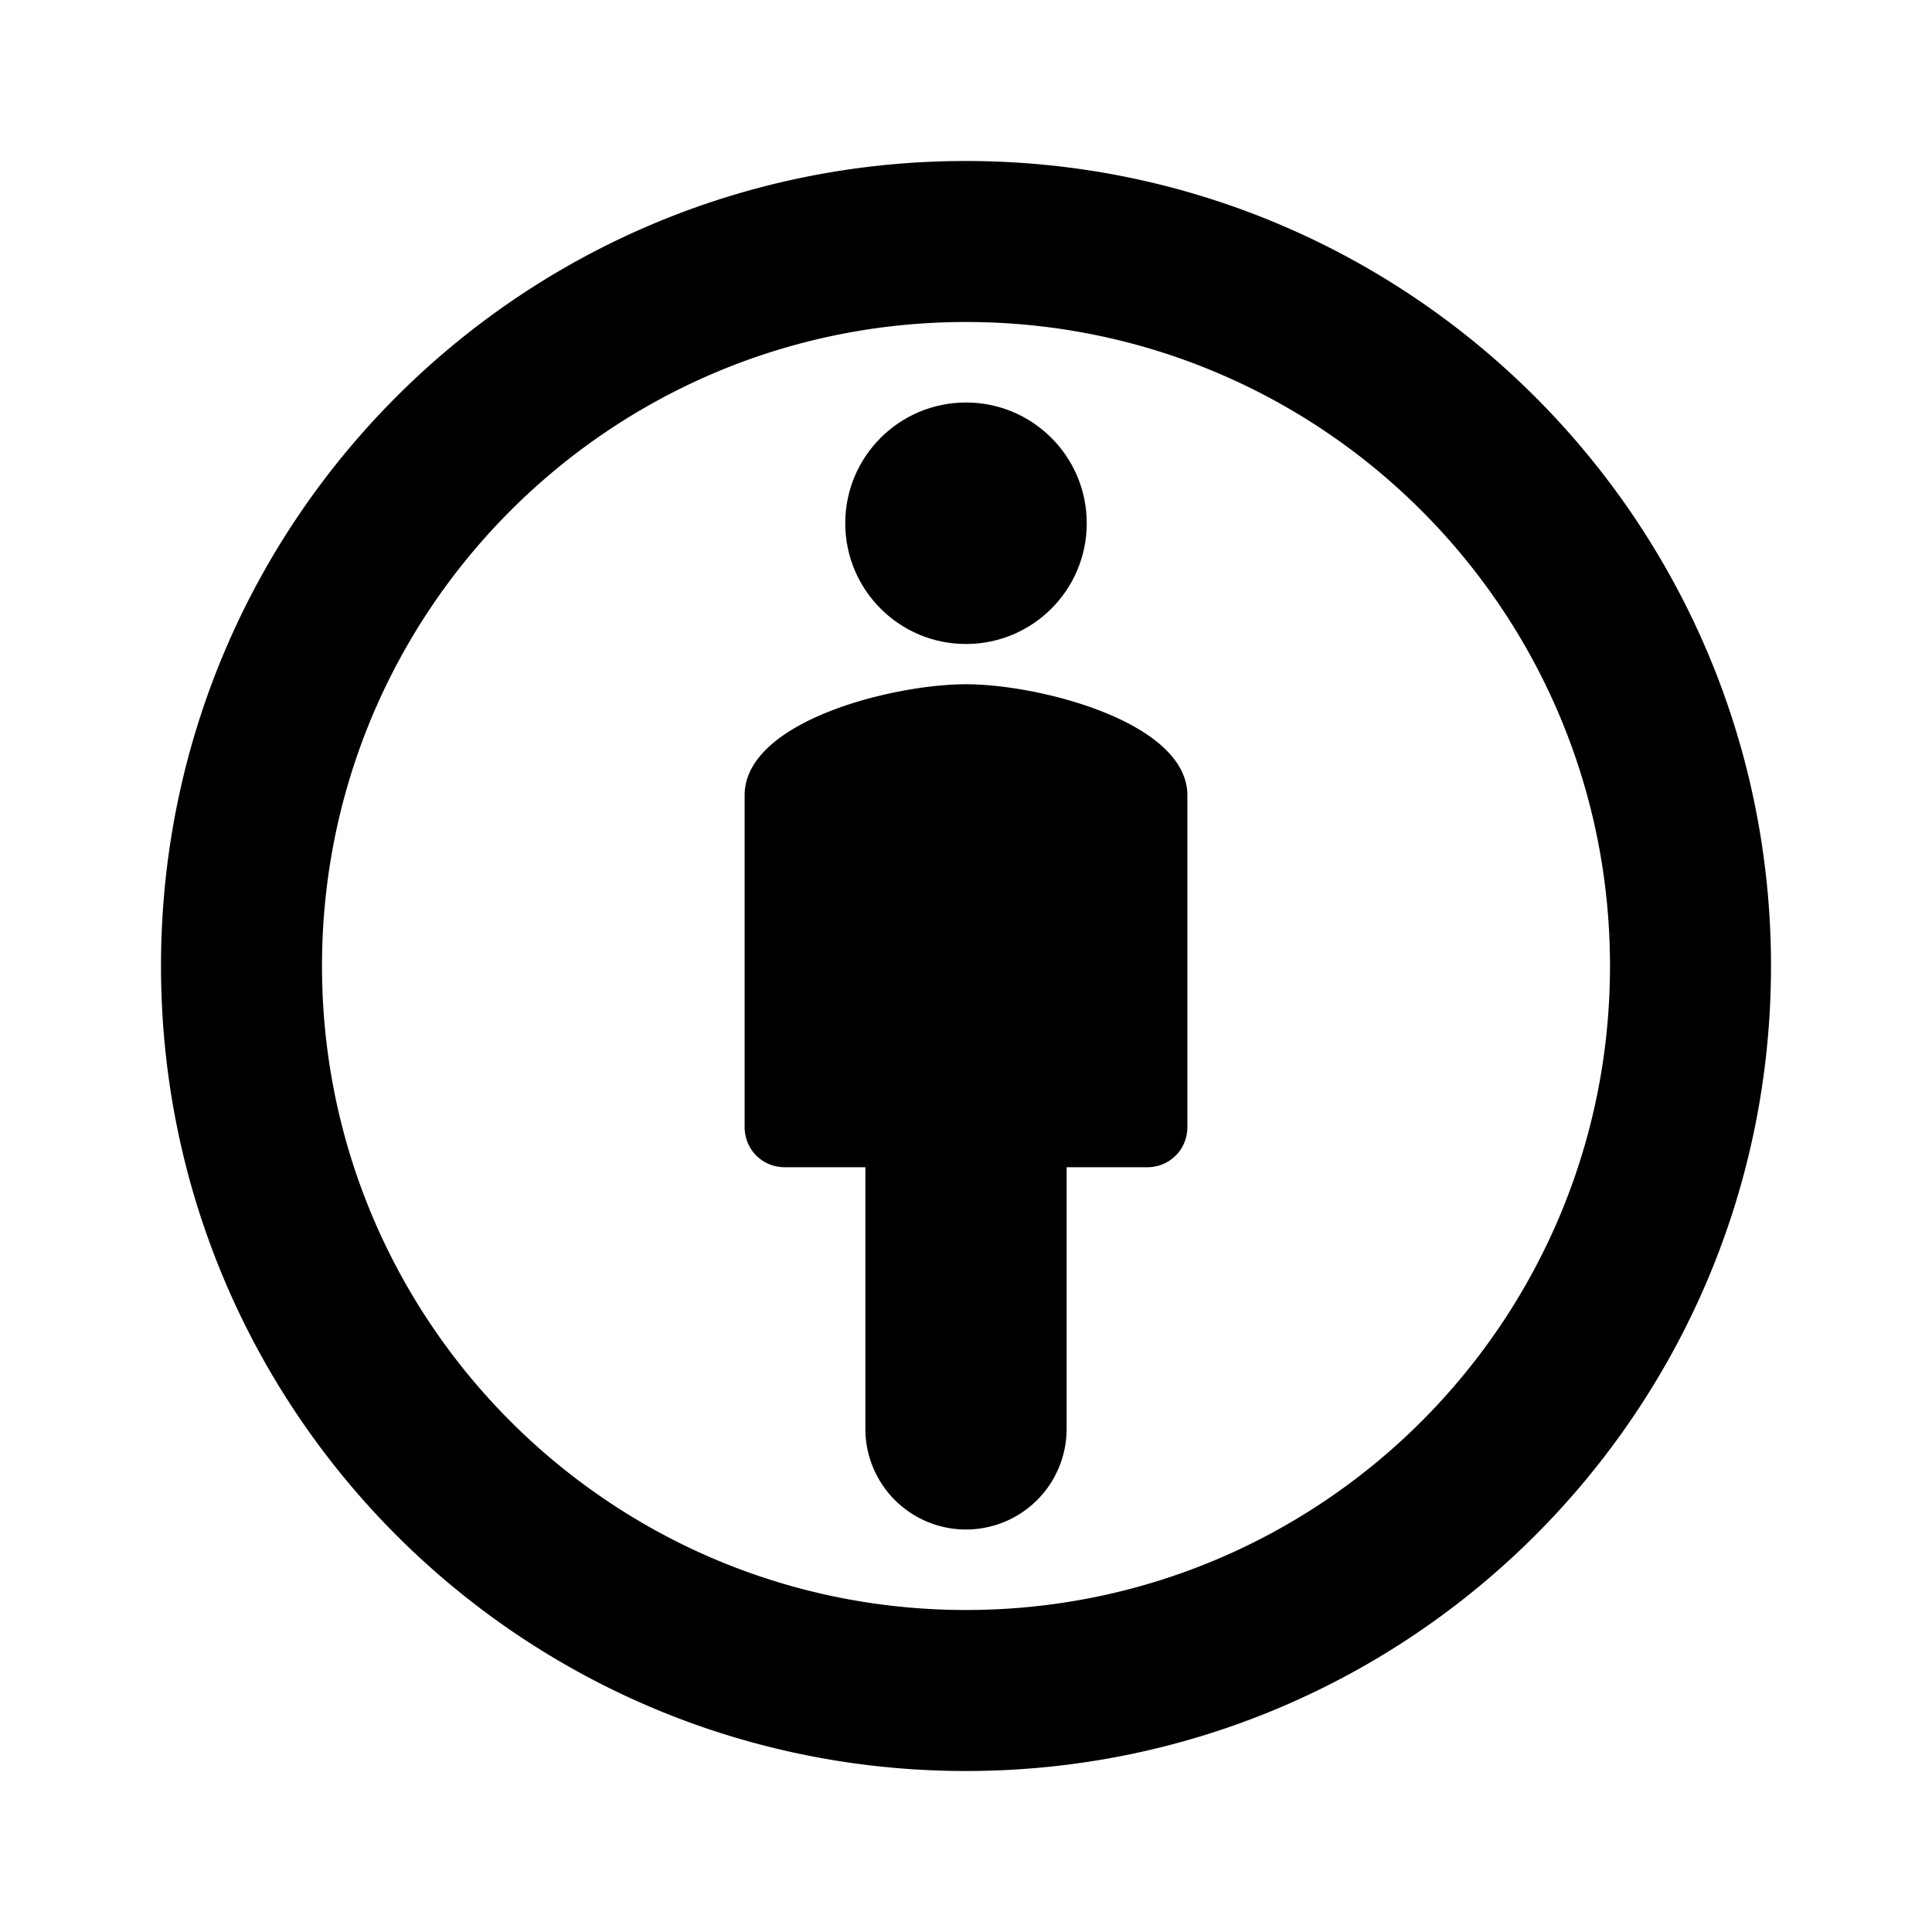 <svg xmlns="http://www.w3.org/2000/svg" width="24" height="24"><path d="M12 8.5c-.91 0-2.75.46-2.75 1.38V14c0 .28.22.5.5.5h1v3.25a1.25 1.25 0 0 0 2.5 0V14.5h1c.28 0 .5-.22.5-.5V9.88c0-.91-1.84-1.38-2.75-1.38zM12 2C6.47 2 2 6.47 2 12s4.47 10 10 10 10-4.48 10-10S17.52 2 12 2zm0 18c-4.42 0-8-3.58-8-8s3.58-8 8-8 8 3.58 8 8-3.58 8-8 8z"/><circle cx="12" cy="6.5" r="1.5"/></svg>